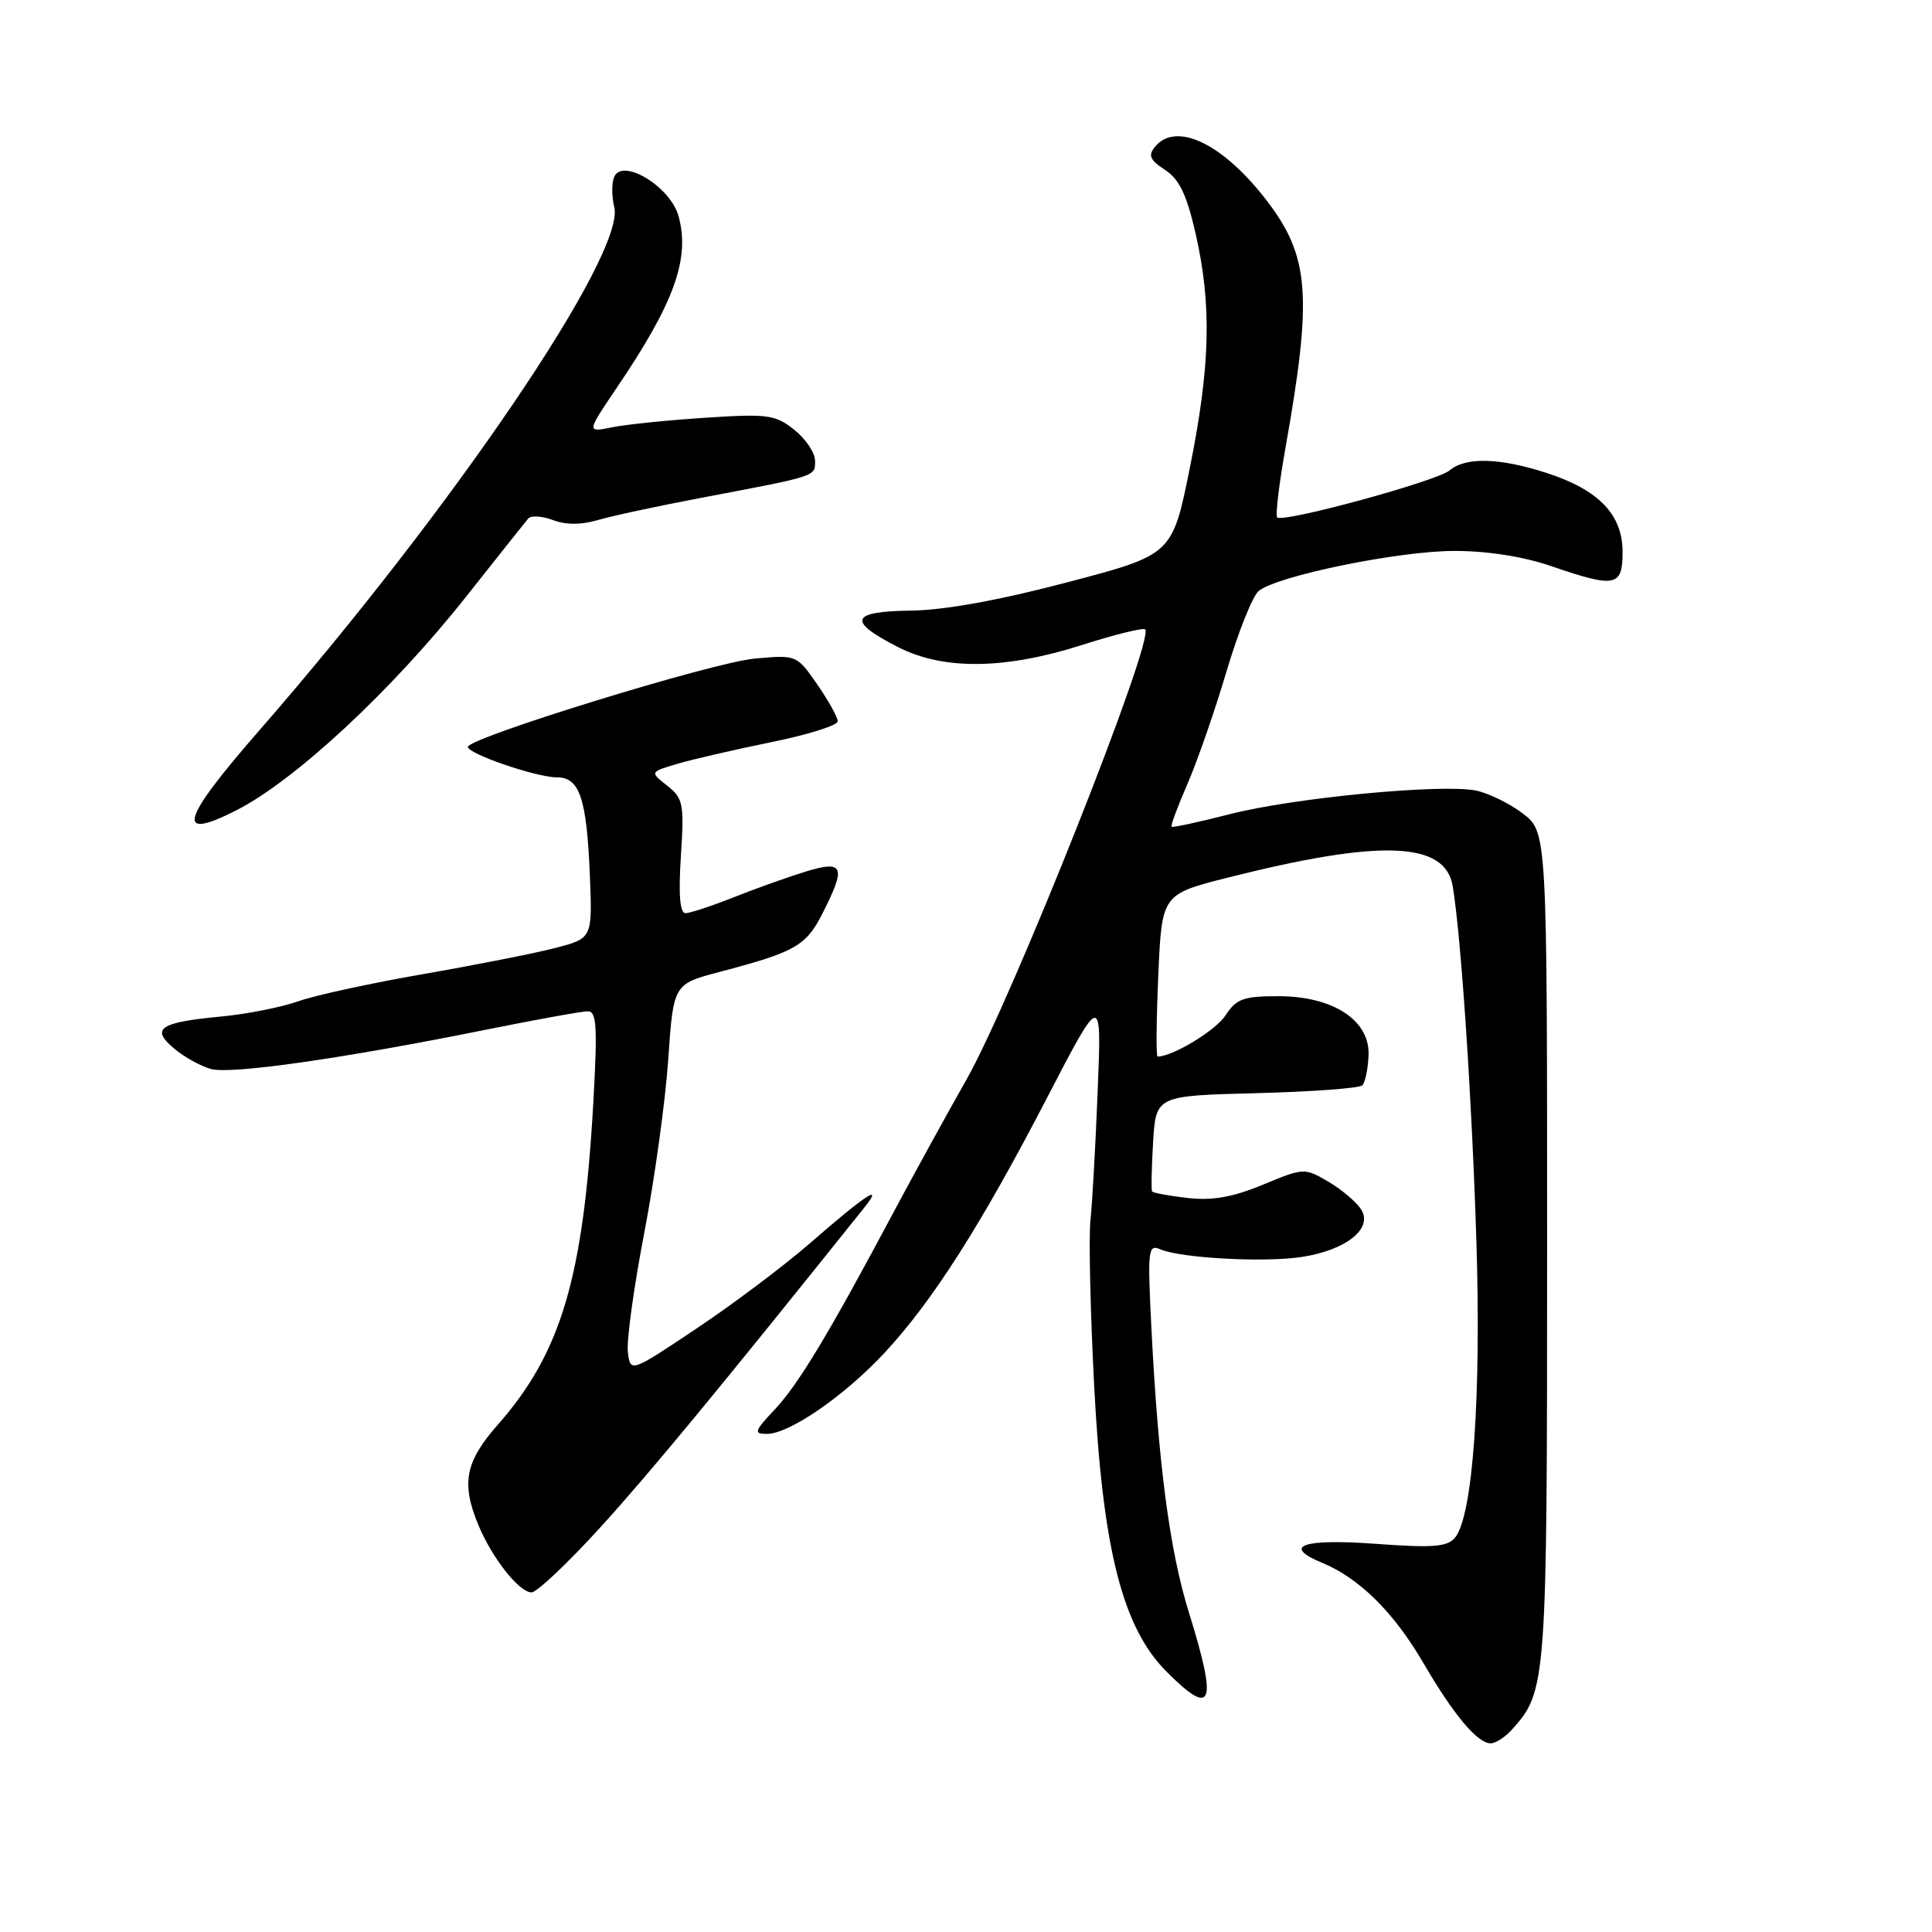 <?xml version="1.0" encoding="UTF-8" standalone="no"?>
<!DOCTYPE svg PUBLIC "-//W3C//DTD SVG 1.1//EN" "http://www.w3.org/Graphics/SVG/1.1/DTD/svg11.dtd" >
<svg xmlns="http://www.w3.org/2000/svg" xmlns:xlink="http://www.w3.org/1999/xlink" version="1.1" viewBox="0 0 256 256">
 <g >
 <path fill="currentColor"
d=" M 200.31 229.21 C 204.94 224.09 205.00 223.30 205.00 165.15 C 205.00 110.24 205.00 110.24 201.75 107.77 C 199.96 106.42 197.15 105.05 195.50 104.74 C 190.86 103.85 171.35 105.73 163.00 107.87 C 158.88 108.93 155.38 109.68 155.24 109.55 C 155.09 109.42 156.04 106.88 157.33 103.90 C 158.63 100.93 160.96 94.22 162.51 89.00 C 164.06 83.78 165.98 78.96 166.78 78.31 C 169.22 76.30 185.34 73.00 192.72 73.00 C 197.08 73.00 201.86 73.75 205.50 75.00 C 214.06 77.94 215.00 77.76 215.00 73.14 C 215.00 68.18 211.84 64.90 204.91 62.66 C 198.70 60.65 194.20 60.54 192.08 62.33 C 190.39 63.76 169.98 69.32 169.23 68.56 C 168.98 68.31 169.48 64.14 170.34 59.30 C 173.92 39.16 173.52 33.99 167.85 26.58 C 162.09 19.06 155.86 16.05 153.06 19.43 C 152.10 20.59 152.35 21.19 154.37 22.51 C 156.27 23.75 157.25 25.79 158.44 31.02 C 160.58 40.45 160.38 48.48 157.66 62.00 C 155.34 73.50 155.34 73.50 141.42 77.16 C 132.39 79.54 125.10 80.86 120.67 80.91 C 112.66 81.01 112.22 82.29 119.01 85.75 C 125.02 88.82 133.17 88.72 143.39 85.46 C 147.72 84.07 151.48 83.15 151.74 83.40 C 153.04 84.70 134.12 132.36 128.09 143.00 C 125.44 147.68 121.11 155.55 118.47 160.50 C 109.83 176.73 105.78 183.45 102.67 186.75 C 99.94 189.65 99.83 190.00 101.61 190.00 C 104.60 190.00 111.89 184.97 117.23 179.23 C 123.60 172.37 130.02 162.28 138.72 145.50 C 145.98 131.50 145.98 131.50 145.45 144.50 C 145.17 151.65 144.74 159.38 144.49 161.68 C 144.25 163.99 144.48 173.92 144.99 183.75 C 146.11 205.32 148.74 215.67 154.58 221.51 C 160.71 227.65 161.35 225.94 157.53 213.64 C 154.97 205.42 153.46 193.87 152.55 175.64 C 152.05 165.58 152.13 164.84 153.75 165.54 C 156.46 166.71 167.47 167.31 172.44 166.56 C 178.30 165.68 181.93 162.83 180.39 160.31 C 179.79 159.32 177.83 157.65 176.05 156.60 C 172.84 154.72 172.77 154.73 167.34 156.98 C 163.35 158.63 160.66 159.11 157.39 158.74 C 154.92 158.46 152.79 158.07 152.66 157.87 C 152.53 157.67 152.59 154.73 152.79 151.35 C 153.17 145.19 153.17 145.19 166.50 144.85 C 173.84 144.66 180.14 144.19 180.51 143.82 C 180.88 143.45 181.26 141.68 181.34 139.89 C 181.57 135.22 176.68 132.00 169.38 132.00 C 164.77 132.00 163.82 132.34 162.38 134.55 C 161.06 136.56 155.39 140.00 153.38 140.00 C 153.18 140.00 153.22 135.16 153.48 129.25 C 153.95 118.50 153.95 118.50 162.72 116.28 C 182.96 111.17 191.50 111.49 192.49 117.41 C 193.61 124.18 195.04 145.54 195.63 164.50 C 196.28 185.21 195.15 200.91 192.80 203.74 C 191.78 204.97 189.90 205.12 182.37 204.57 C 172.60 203.85 169.78 204.84 175.21 207.09 C 180.13 209.12 184.71 213.67 188.62 220.38 C 192.61 227.23 195.77 231.00 197.52 231.00 C 198.16 231.00 199.42 230.20 200.31 229.21 Z  M 79.67 202.25 C 86.24 195.01 95.15 184.22 114.48 160.07 C 117.21 156.66 114.77 158.25 107.33 164.73 C 103.93 167.69 97.18 172.77 92.33 176.01 C 83.50 181.92 83.50 181.92 83.19 179.06 C 83.03 177.49 84.01 170.42 85.37 163.35 C 86.73 156.28 88.16 145.98 88.54 140.45 C 89.23 130.40 89.23 130.40 95.36 128.78 C 105.36 126.15 106.79 125.34 108.96 121.08 C 112.16 114.80 111.82 113.94 106.75 115.49 C 104.41 116.21 100.12 117.74 97.21 118.90 C 94.31 120.05 91.43 121.00 90.83 121.00 C 90.09 121.00 89.89 118.55 90.22 113.46 C 90.67 106.48 90.53 105.78 88.40 104.10 C 86.10 102.29 86.10 102.29 89.80 101.20 C 91.83 100.60 97.44 99.31 102.25 98.33 C 107.06 97.35 111.00 96.11 111.00 95.58 C 111.00 95.04 109.78 92.84 108.28 90.68 C 105.57 86.77 105.55 86.76 99.98 87.27 C 94.43 87.77 62.00 97.77 62.00 98.97 C 62.00 99.89 71.11 103.01 73.77 103.00 C 76.81 103.00 77.73 105.73 78.16 115.98 C 78.50 124.34 78.50 124.34 73.50 125.63 C 70.75 126.34 62.89 127.89 56.04 129.08 C 49.18 130.27 41.76 131.88 39.54 132.67 C 37.32 133.46 32.73 134.37 29.34 134.69 C 21.14 135.47 19.92 136.28 23.05 138.92 C 24.40 140.06 26.61 141.28 27.96 141.65 C 30.63 142.38 45.52 140.25 64.50 136.42 C 71.10 135.09 77.13 134.00 77.90 134.00 C 79.06 134.00 79.18 136.06 78.62 146.05 C 77.31 169.29 74.36 179.24 65.98 188.76 C 61.63 193.70 61.08 196.55 63.41 202.13 C 65.24 206.50 68.80 211.00 70.43 211.00 C 71.14 211.00 75.30 207.06 79.67 202.25 Z  M 31.30 107.38 C 39.11 103.41 51.97 91.45 61.81 79.00 C 65.94 73.78 69.62 69.15 69.99 68.71 C 70.37 68.28 71.84 68.37 73.27 68.91 C 74.97 69.56 77.01 69.56 79.18 68.92 C 81.01 68.38 87.22 67.04 93.00 65.95 C 108.39 63.03 108.00 63.16 108.00 61.05 C 108.00 60.00 106.76 58.16 105.25 56.95 C 102.73 54.95 101.74 54.81 93.50 55.35 C 88.55 55.67 82.97 56.24 81.11 56.62 C 77.72 57.31 77.72 57.31 81.71 51.40 C 89.36 40.11 91.46 34.27 89.91 28.64 C 88.82 24.69 82.39 20.83 81.36 23.50 C 81.04 24.33 81.06 26.10 81.39 27.43 C 82.94 33.58 60.04 67.34 34.31 96.84 C 23.96 108.71 23.16 111.51 31.30 107.38 Z "/>
</g>
</svg>